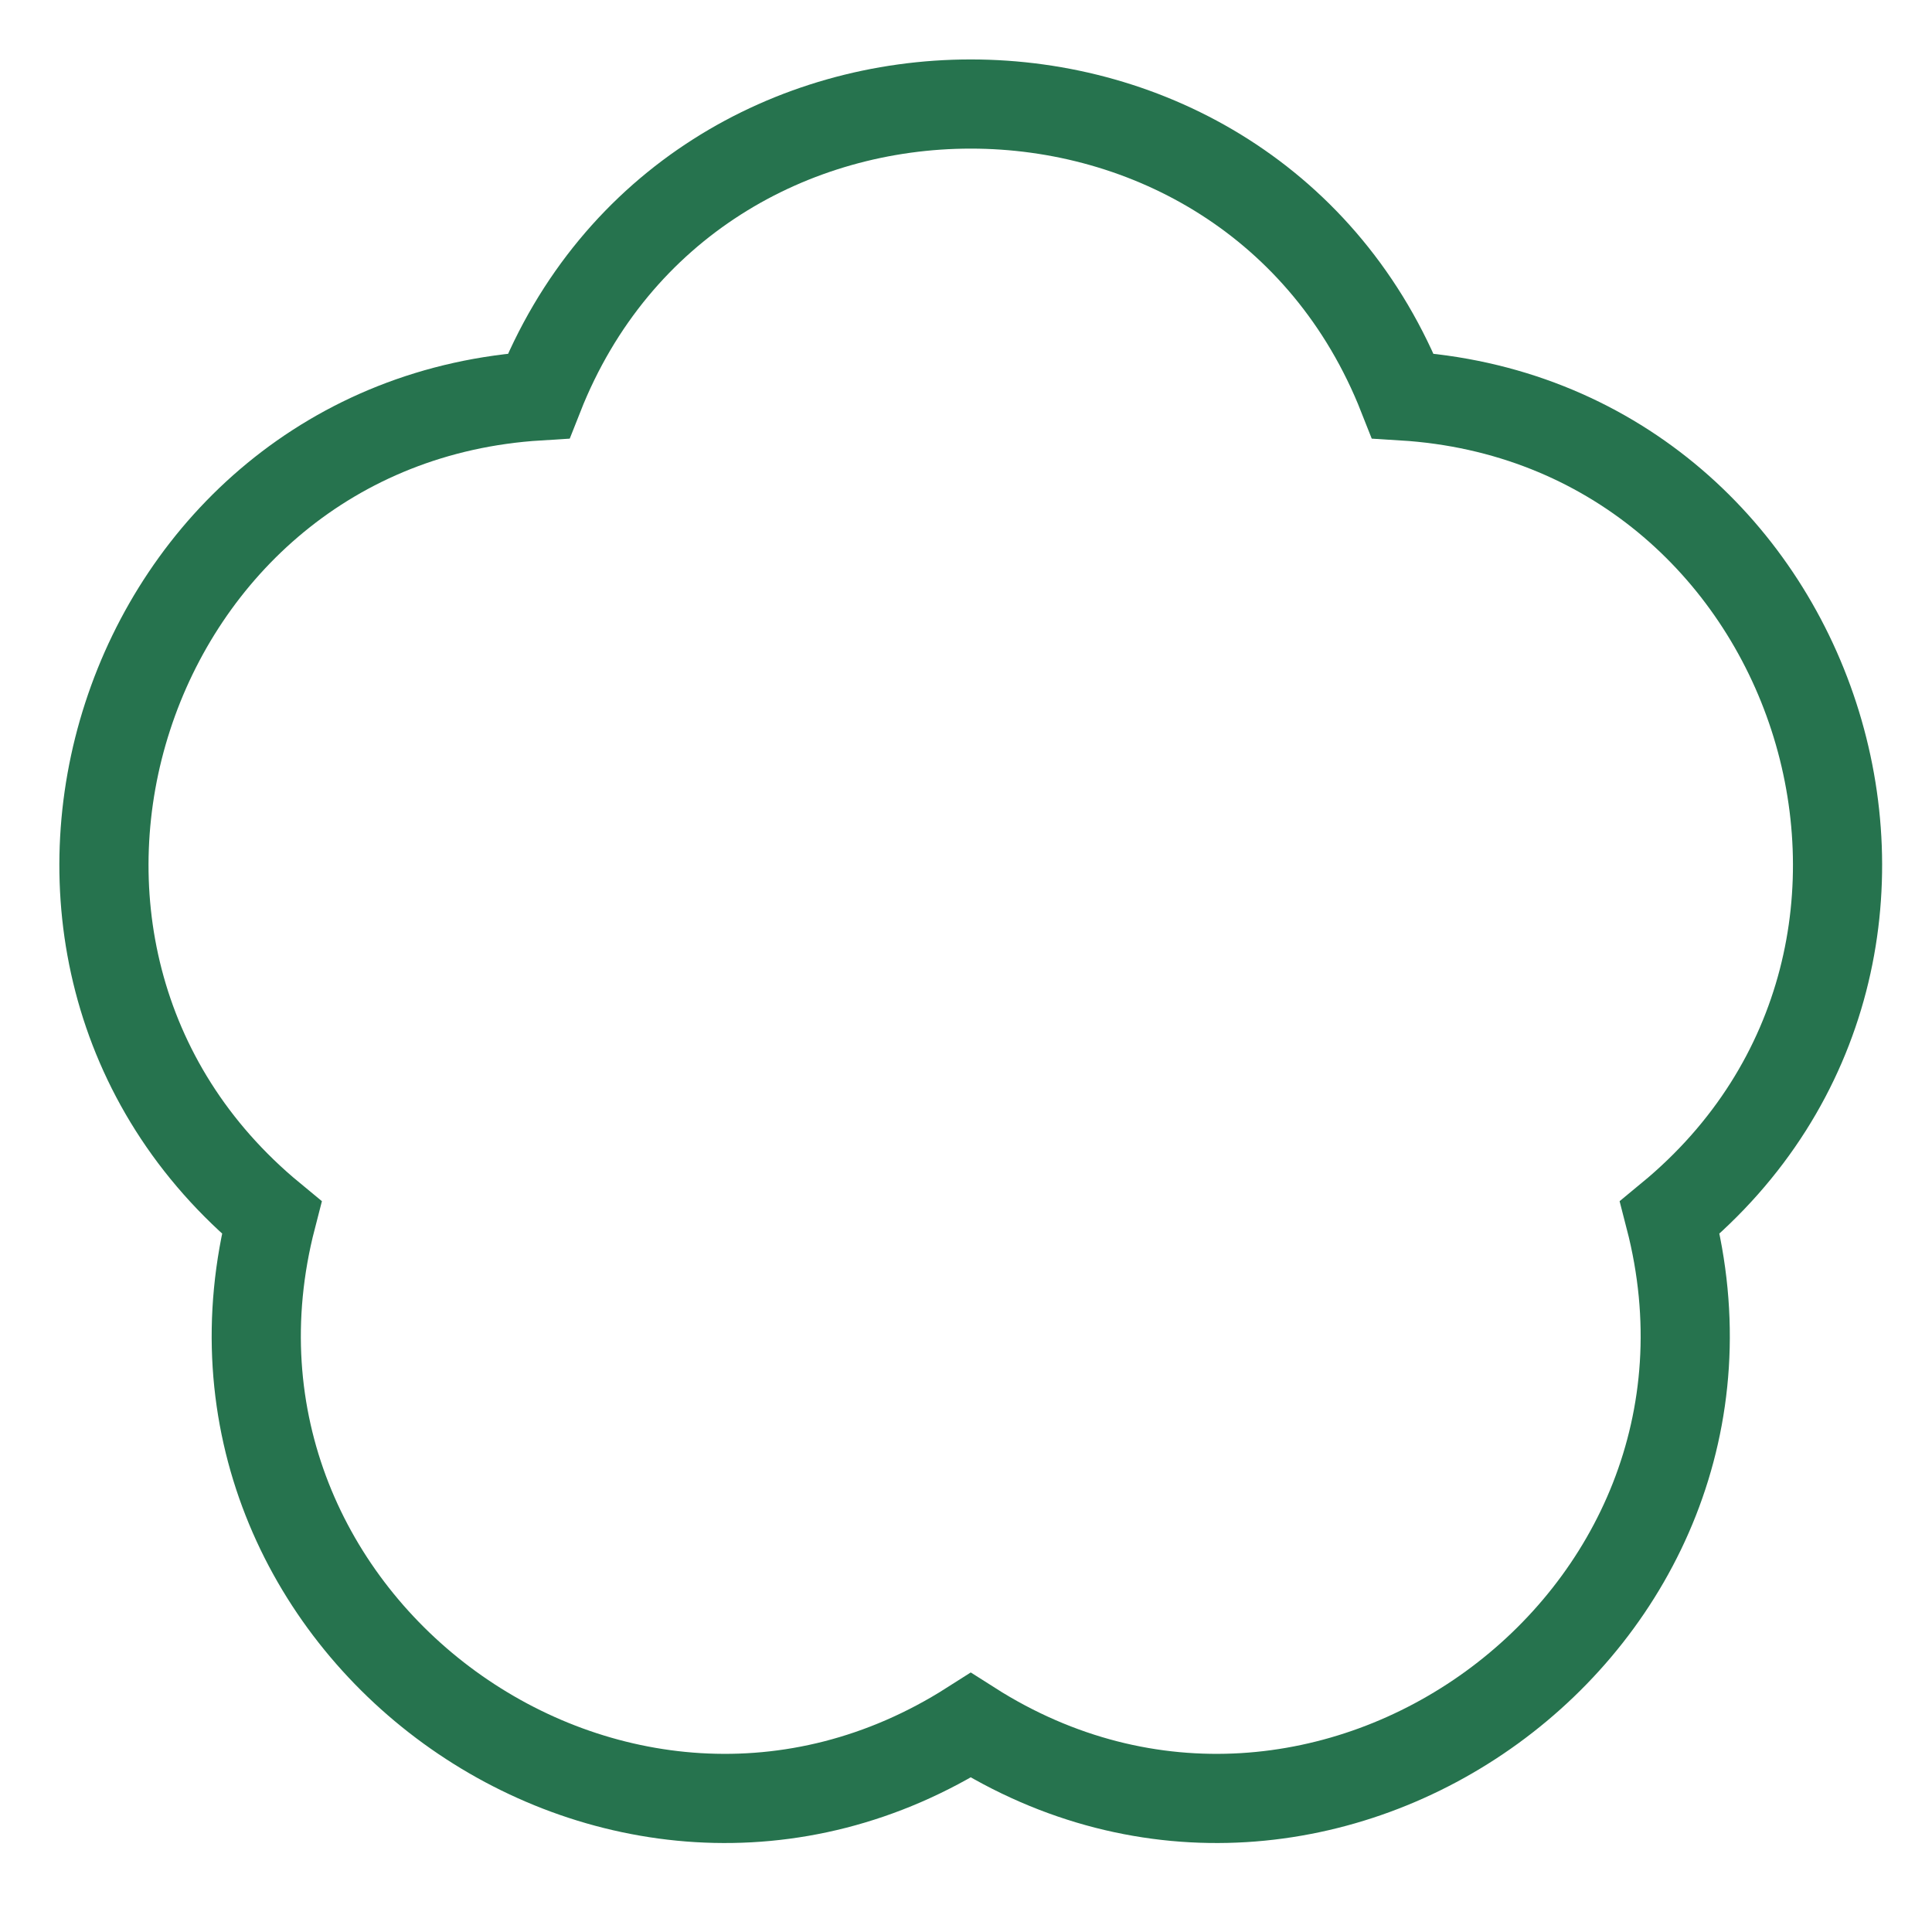 <svg width="65" height="65" viewBox="0 0 65 65" fill="none" xmlns="http://www.w3.org/2000/svg">
<path d="M18.123 13.319C4.081 14.181 -1.717 32.01 9.139 40.962C5.618 54.586 20.791 65.6 32.66 58.046C44.528 65.6 59.701 54.586 56.181 40.962C67.036 32.01 61.238 14.181 47.196 13.319C42.035 0.227 23.285 0.227 18.123 13.319Z" stroke="#26734E" stroke-width="3"/>
</svg>
